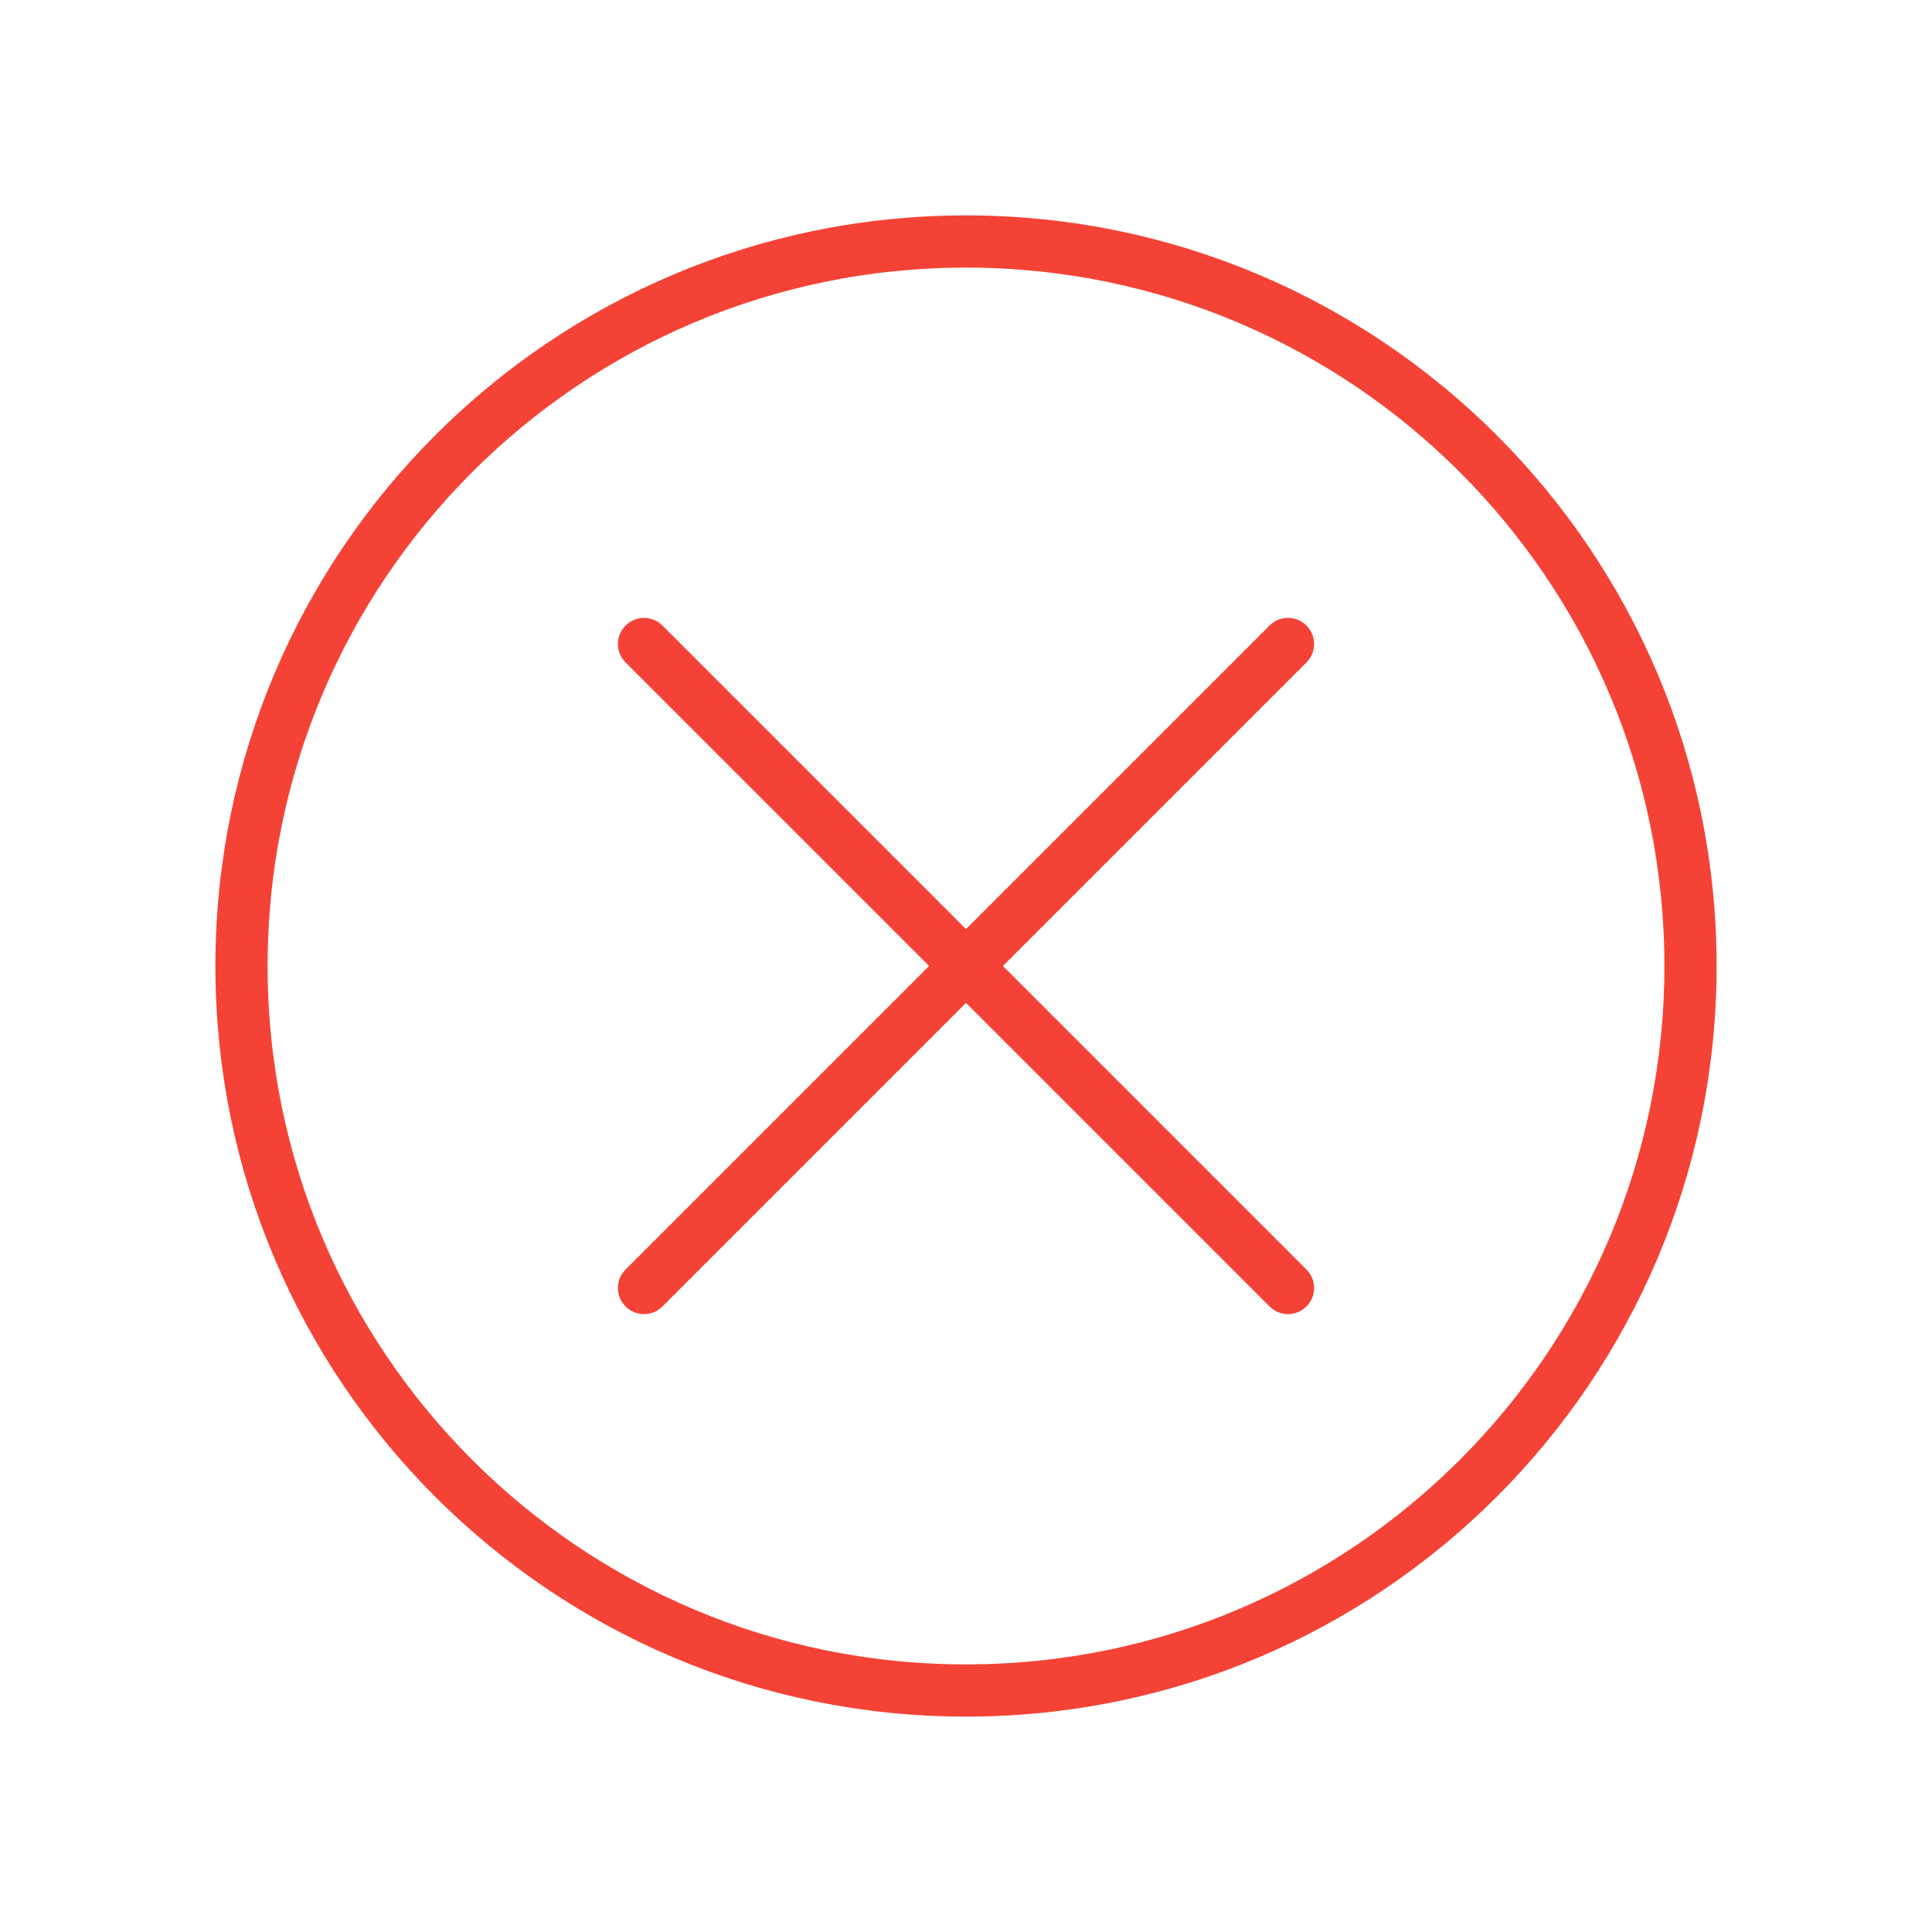 <svg width="74" height="74" viewBox="0 0 74 74" fill="none" xmlns="http://www.w3.org/2000/svg">
<path d="M49.333 24.667L24.667 49.333M24.667 24.667L49.333 49.333M64.75 37C64.75 52.326 52.326 64.75 37 64.75C21.674 64.75 9.25 52.326 9.25 37C9.25 21.674 21.674 9.25 37 9.25C52.326 9.25 64.75 21.674 64.75 37Z" stroke="#F44336" stroke-width="2" stroke-linecap="round" stroke-linejoin="round"/>
</svg>
